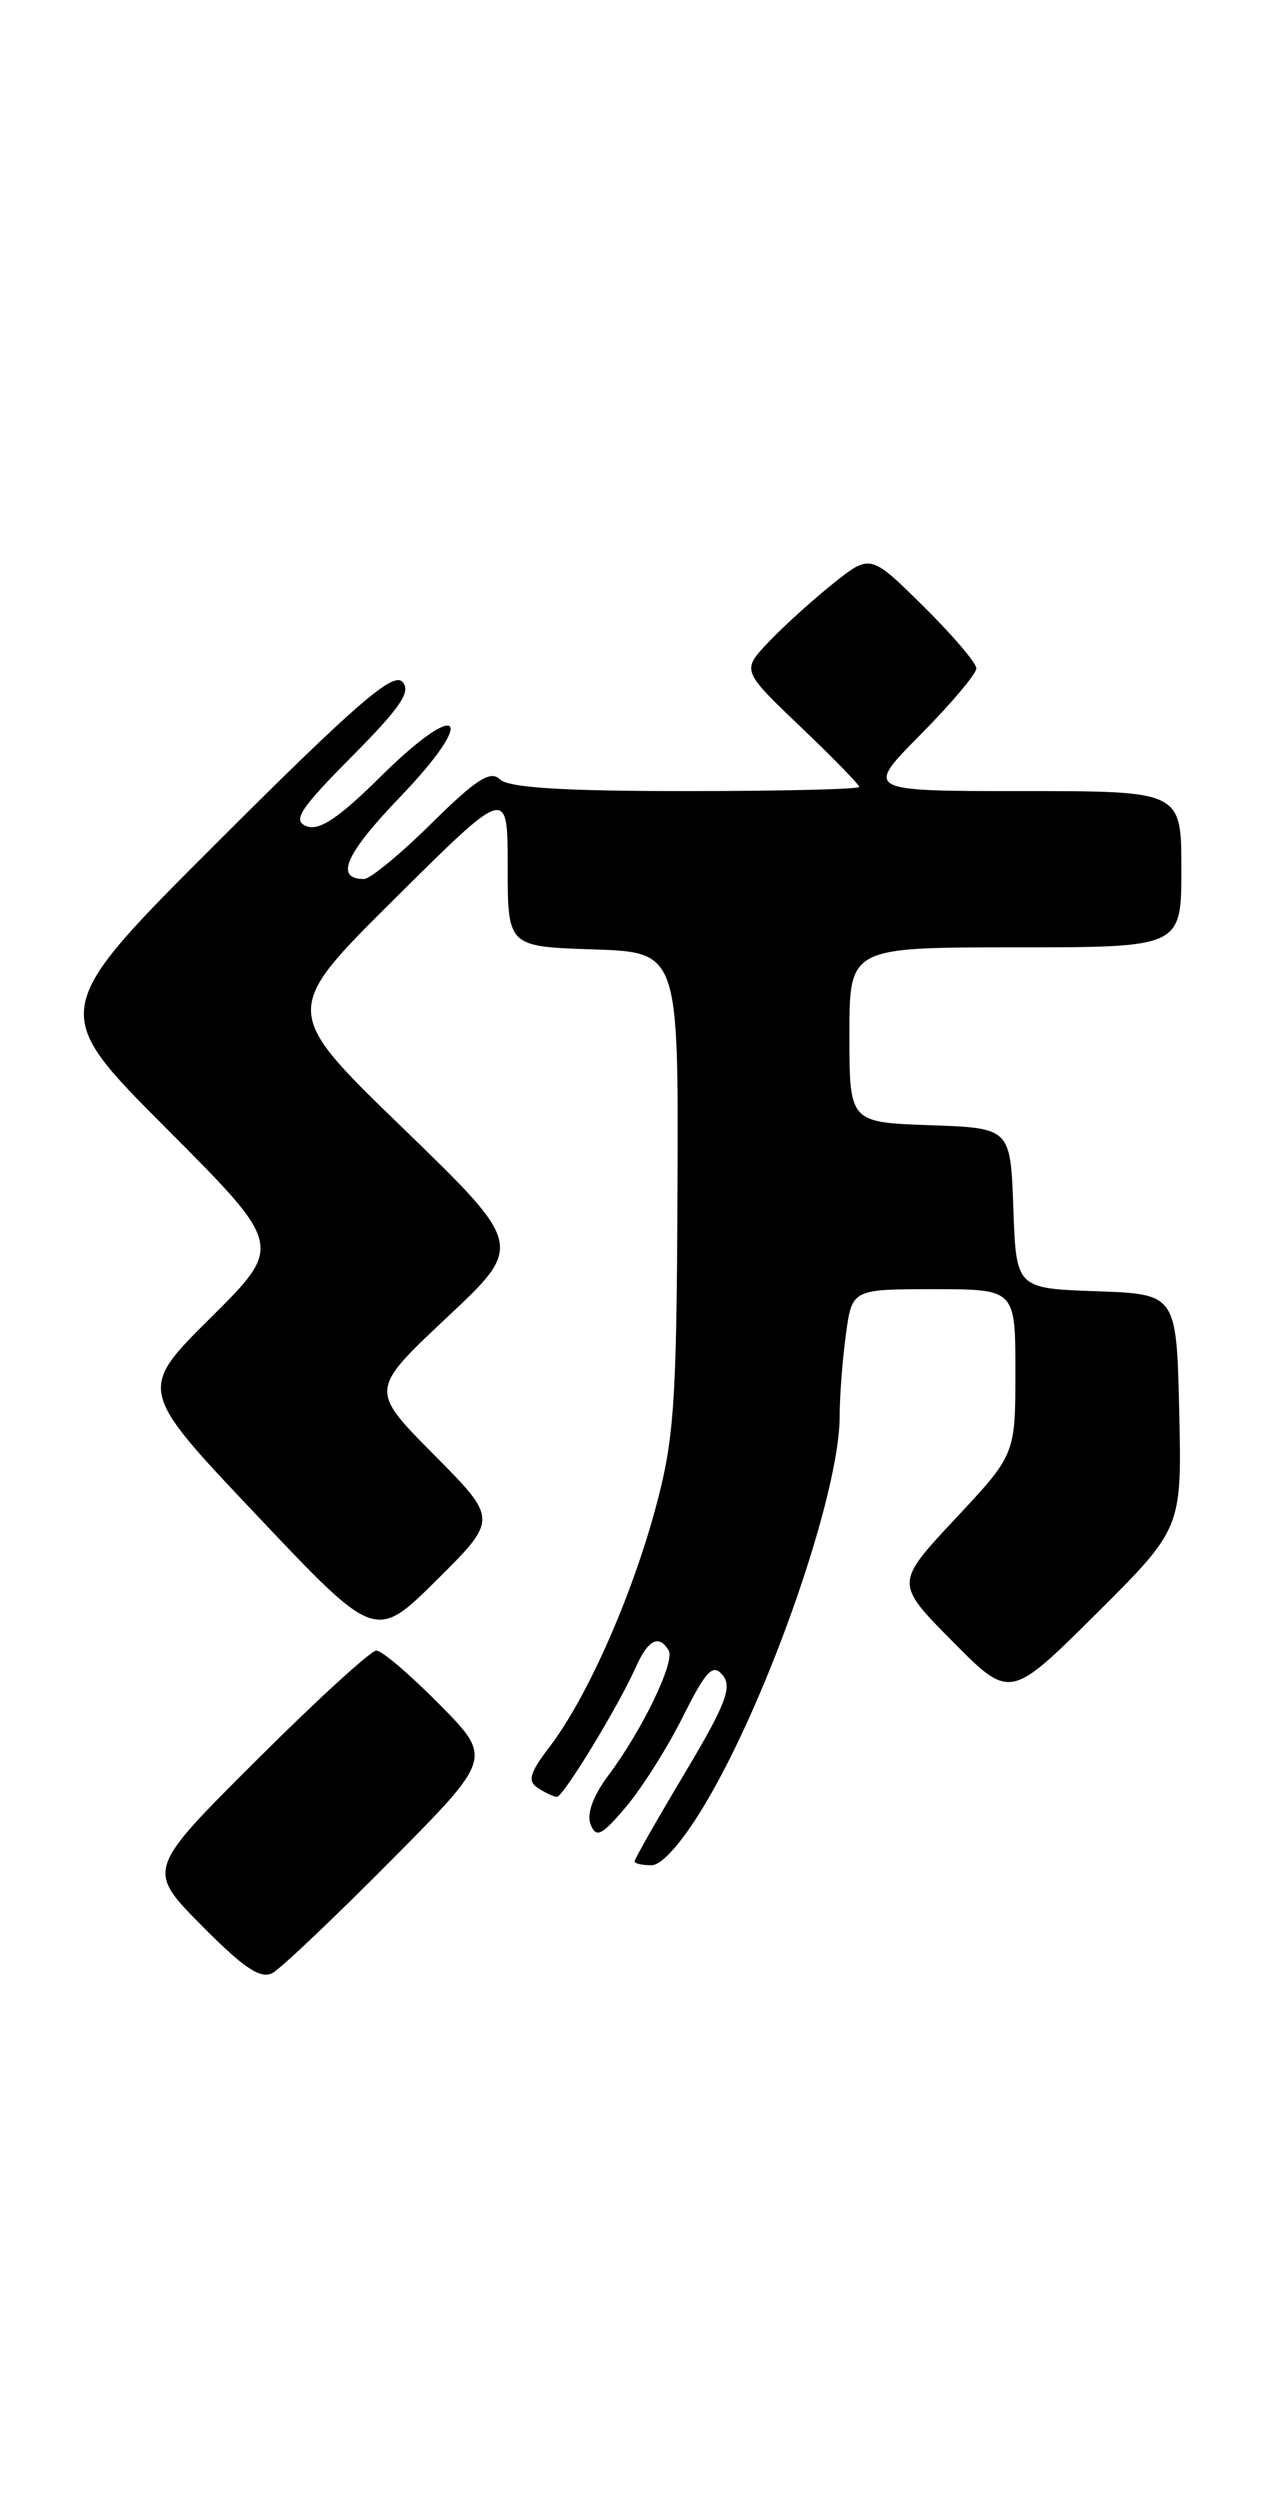 <?xml version="1.0" encoding="UTF-8" standalone="no"?>
<!DOCTYPE svg PUBLIC "-//W3C//DTD SVG 1.1//EN" "http://www.w3.org/Graphics/SVG/1.1/DTD/svg11.dtd" >
<svg xmlns="http://www.w3.org/2000/svg" xmlns:xlink="http://www.w3.org/1999/xlink" version="1.1" viewBox="0 0 131 256">
 <g >
 <path fill="currentColor"
d=" M 39.97 190.58 C 50.45 180.02 50.45 180.02 45.01 174.51 C 42.02 171.48 39.11 169.00 38.55 169.00 C 37.99 169.00 32.46 174.05 26.27 180.23 C 15.01 191.45 15.01 191.45 20.67 197.17 C 24.97 201.52 26.71 202.68 27.92 202.01 C 28.79 201.53 34.21 196.38 39.97 190.58 Z  M 72.24 184.68 C 78.78 173.69 86.00 152.89 86.00 145.03 C 86.00 142.97 86.29 139.19 86.64 136.64 C 87.27 132.00 87.27 132.00 95.64 132.00 C 104.00 132.00 104.00 132.00 104.00 140.46 C 104.00 148.93 104.00 148.93 97.83 155.52 C 91.67 162.11 91.67 162.11 97.56 168.06 C 103.45 174.01 103.45 174.01 112.25 165.26 C 121.05 156.50 121.05 156.50 120.78 144.50 C 120.50 132.50 120.50 132.50 112.29 132.21 C 104.08 131.92 104.08 131.92 103.79 123.71 C 103.50 115.50 103.50 115.50 95.25 115.21 C 87.00 114.92 87.00 114.92 87.00 105.96 C 87.00 97.00 87.00 97.00 104.00 97.00 C 121.00 97.00 121.00 97.00 121.00 89.00 C 121.00 81.00 121.00 81.00 104.78 81.00 C 88.56 81.00 88.56 81.00 94.28 75.22 C 97.43 72.04 100.00 68.99 100.00 68.44 C 100.00 67.88 97.56 65.02 94.57 62.07 C 89.15 56.71 89.15 56.71 85.32 59.76 C 83.22 61.44 80.25 64.13 78.73 65.73 C 75.96 68.65 75.96 68.65 81.98 74.40 C 85.29 77.56 88.00 80.33 88.00 80.57 C 88.00 80.81 79.99 81.00 70.20 81.00 C 57.61 81.00 52.05 80.65 51.19 79.79 C 50.24 78.84 48.72 79.83 44.21 84.29 C 41.04 87.43 37.92 90.00 37.28 90.00 C 34.24 90.00 35.38 87.43 41.00 81.58 C 49.00 73.25 47.19 71.39 38.98 79.52 C 34.71 83.75 32.69 85.10 31.40 84.60 C 29.93 84.03 30.69 82.85 36.03 77.47 C 41.09 72.37 42.16 70.76 41.19 69.79 C 40.22 68.82 36.32 72.20 22.48 86.02 C 5.00 103.47 5.00 103.47 17.01 115.51 C 29.01 127.54 29.01 127.54 21.58 134.92 C 14.14 142.31 14.14 142.31 26.30 155.15 C 38.45 168.00 38.45 168.00 44.73 161.78 C 51.00 155.55 51.00 155.55 44.44 148.94 C 37.87 142.32 37.87 142.32 45.76 134.91 C 53.65 127.51 53.65 127.51 41.26 115.50 C 28.86 103.50 28.86 103.50 40.43 92.02 C 52.00 80.53 52.00 80.53 52.00 88.73 C 52.00 96.92 52.00 96.92 60.75 97.21 C 69.50 97.50 69.50 97.50 69.39 122.00 C 69.30 143.80 69.05 147.38 67.12 154.50 C 64.65 163.62 60.10 173.87 56.31 178.83 C 54.22 181.57 54.00 182.38 55.12 183.09 C 55.88 183.58 56.74 183.98 57.04 183.98 C 57.68 184.00 63.34 174.70 65.10 170.75 C 66.37 167.89 67.46 167.32 68.48 168.97 C 69.18 170.11 65.80 177.12 62.30 181.80 C 60.75 183.87 60.07 185.73 60.49 186.80 C 61.06 188.23 61.63 187.95 64.12 185.00 C 65.75 183.07 68.37 178.93 69.94 175.78 C 72.34 171.00 73.01 170.30 74.03 171.53 C 75.02 172.73 74.31 174.58 70.12 181.58 C 67.31 186.29 65.00 190.34 65.00 190.58 C 65.00 190.81 65.79 190.99 66.75 190.98 C 67.82 190.97 69.94 188.54 72.24 184.68 Z "/>
</g>
</svg>